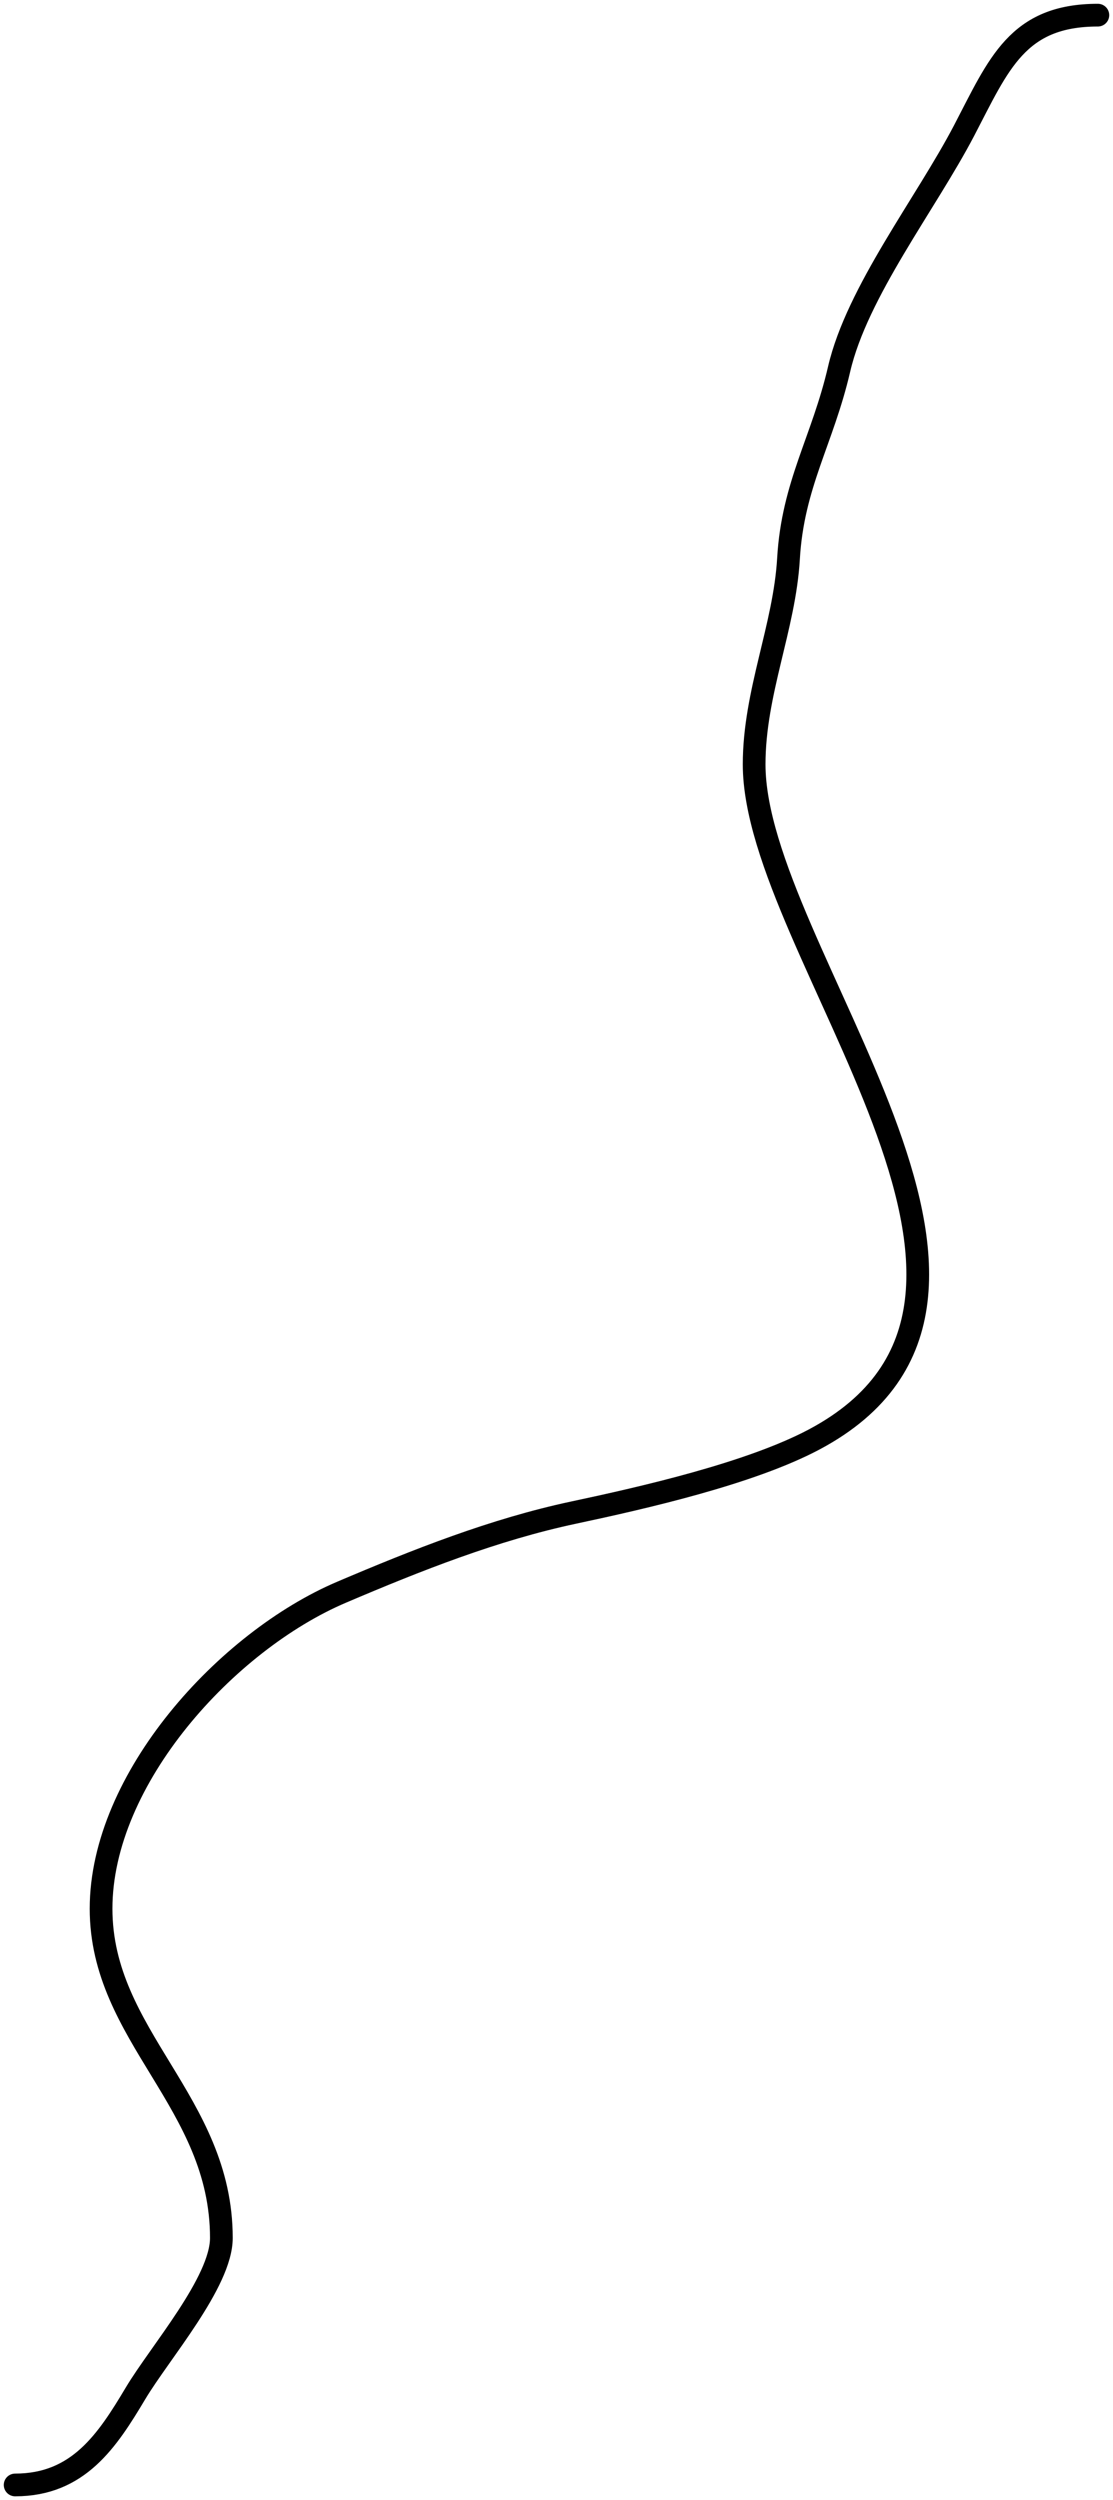 <svg width="147" height="330" viewBox="0 0 147 330" fill="none" xmlns="http://www.w3.org/2000/svg">
<path d="M145 2C134.366 2 131.922 8.449 127.346 17.213C122.312 26.853 113.198 38.506 110.826 48.727C108.644 58.131 104.71 63.952 104.143 73.72C103.616 82.808 99.603 91.408 99.603 100.887C99.603 125.59 142.393 171.458 107.548 189.993C99.121 194.476 85.016 197.685 75.77 199.653C65.237 201.894 55.088 205.918 45.127 210.157C29.932 216.623 13.349 234.775 13.349 251.933C13.349 268.77 29.238 277.442 29.238 295.4C29.238 301.23 21.107 310.534 17.889 315.926C14.167 322.162 10.344 328 2 328" stroke="black" stroke-width="3" stroke-linecap="round"/>
</svg>
